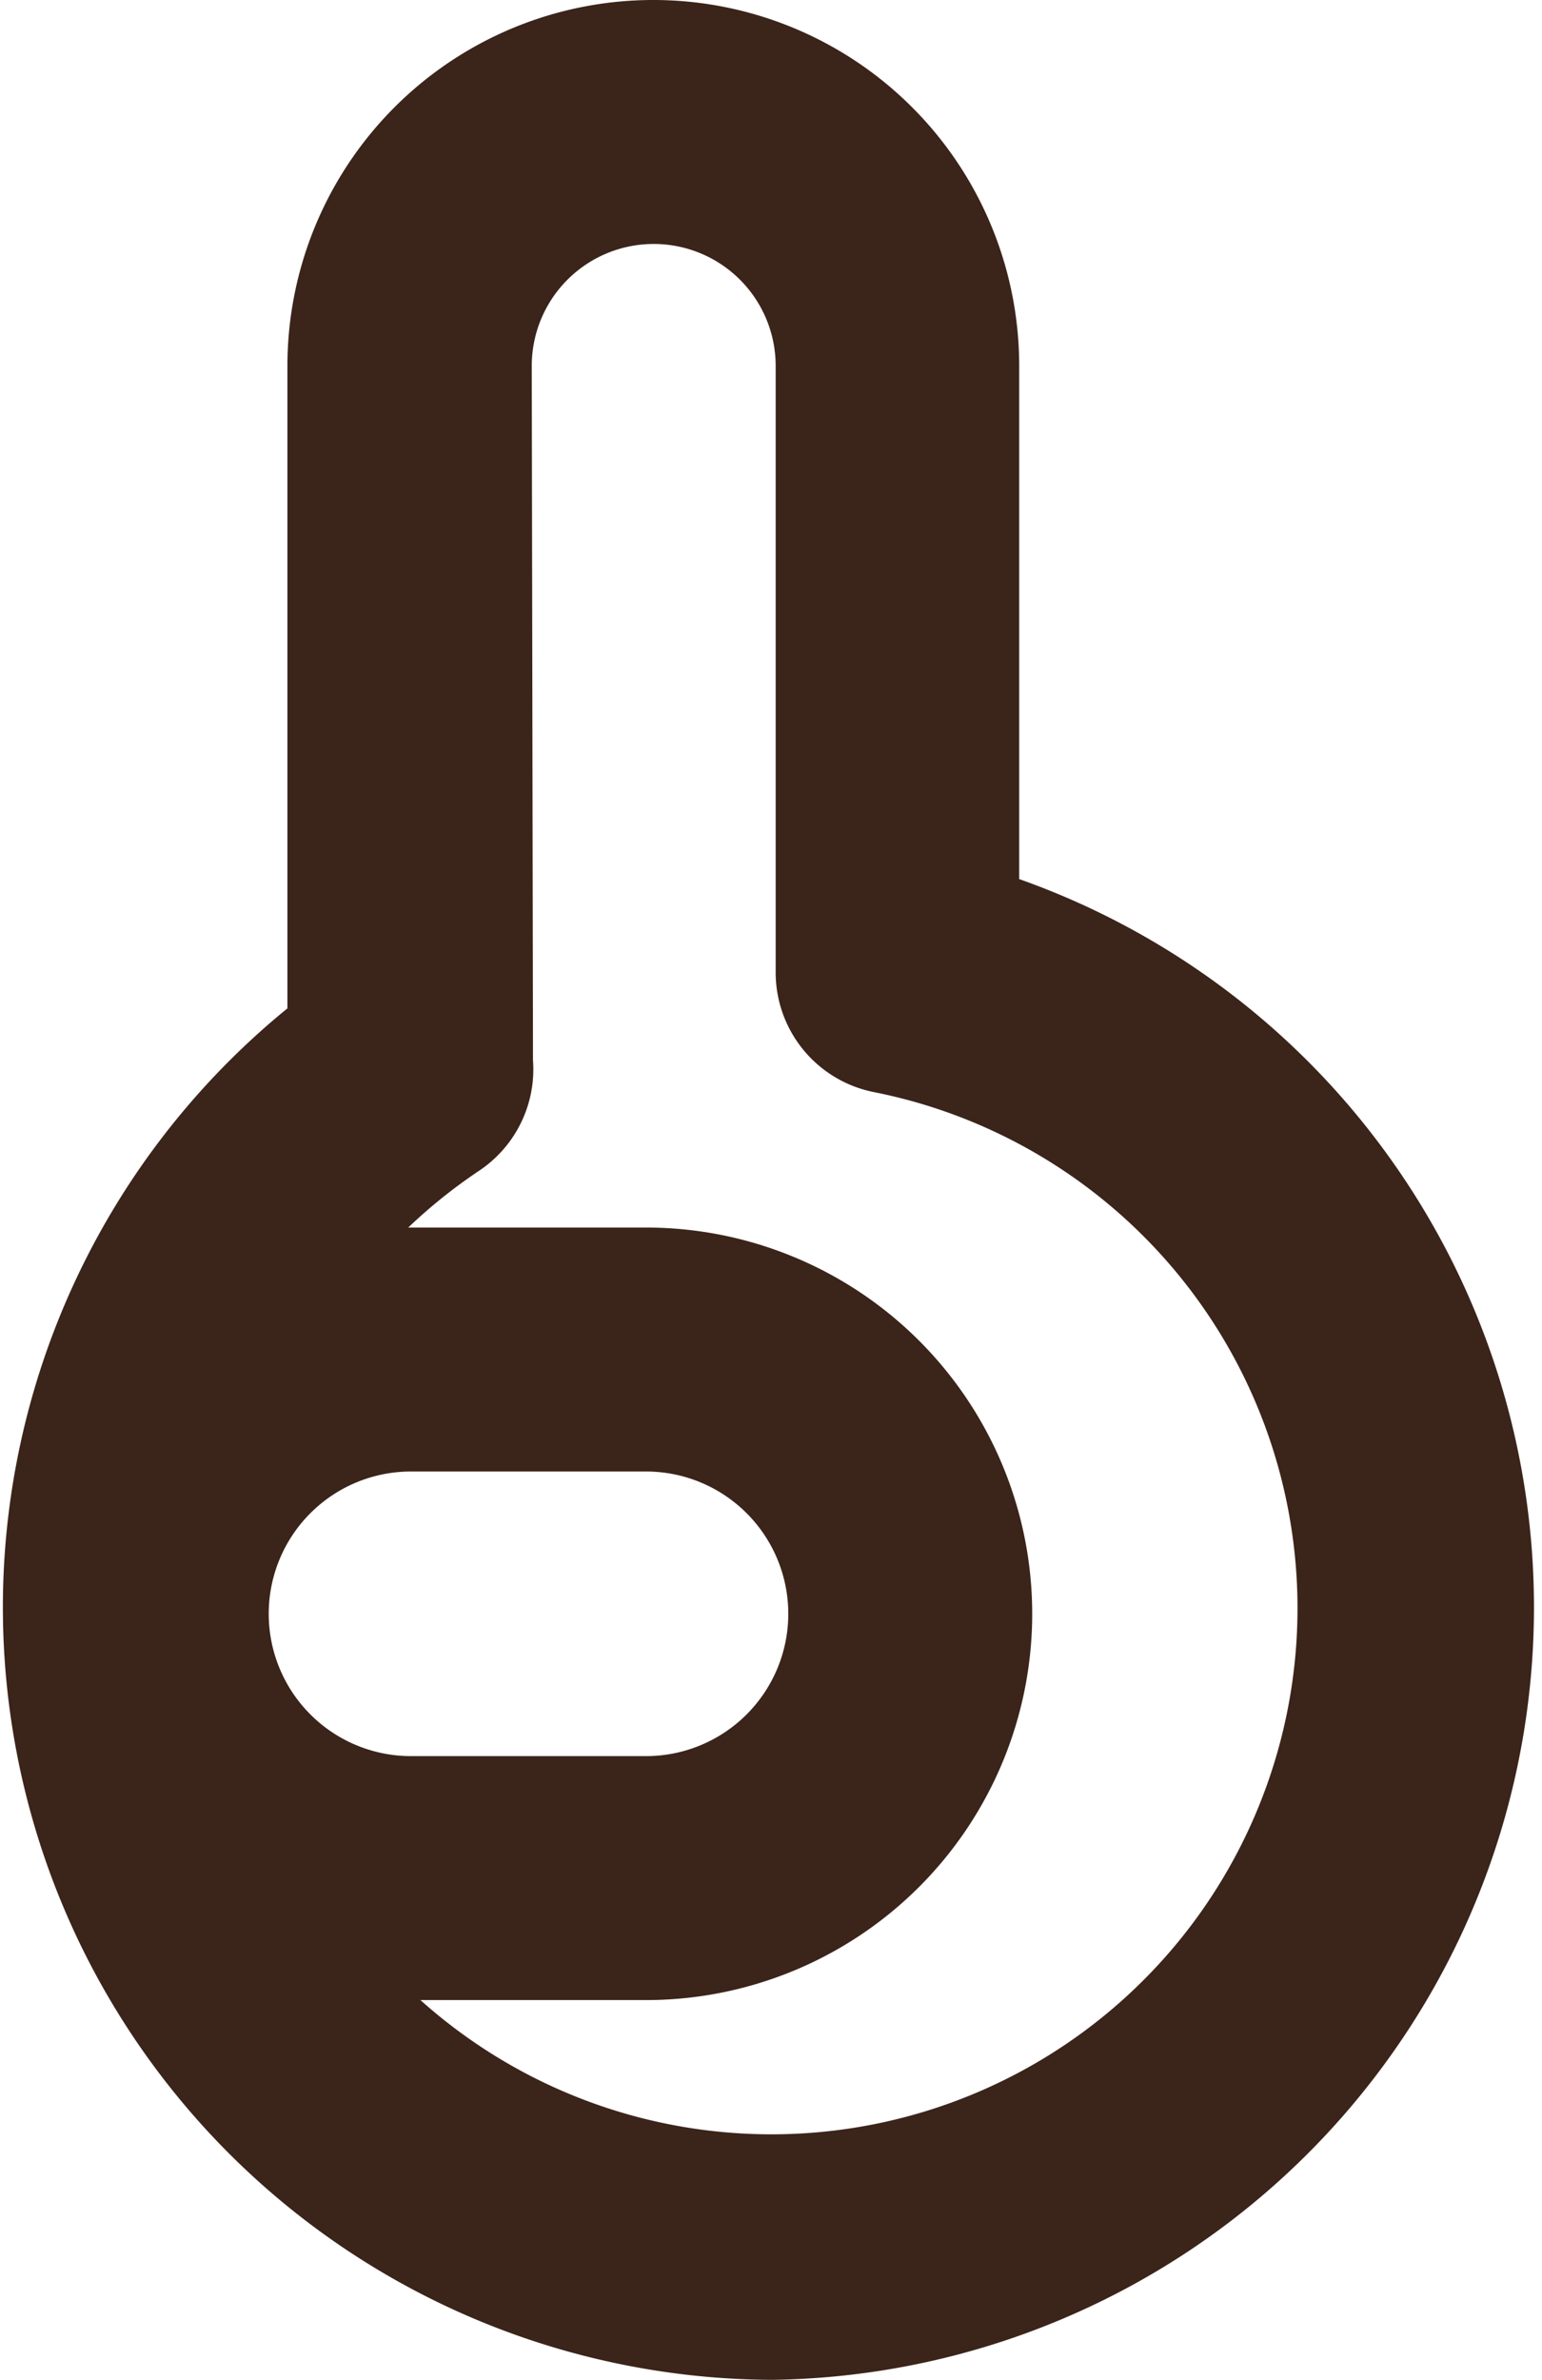 <svg xmlns="http://www.w3.org/2000/svg" viewBox="0 0 37.93 58.53"><title>アセット 132x@</title><g id="レイヤー_2" data-name="レイヤー 2"><g id="contents"><path d="M19,58.53A19,19,0,0,1,7.07,24.8V9a9,9,0,0,1,18,0V21.62A19,19,0,0,1,19,58.53Zm-5.89-32.8c0,.13,0,.23,0,.34a3,3,0,0,1-1.32,2.72,12.94,12.94,0,1,0,9.71-1.93,3,3,0,0,1-2.42-2.95V9a3,3,0,1,0-6,0Z" style="fill:#3b241a"/><path d="M15.89,49.19H10.11a9.49,9.49,0,0,1,0-19h5.78a9.49,9.49,0,1,1,0,19Zm-5.78-13a3.49,3.49,0,0,0,0,7h5.78a3.49,3.49,0,1,0,0-7Z" style="fill:#3b241a"/></g></g></svg>